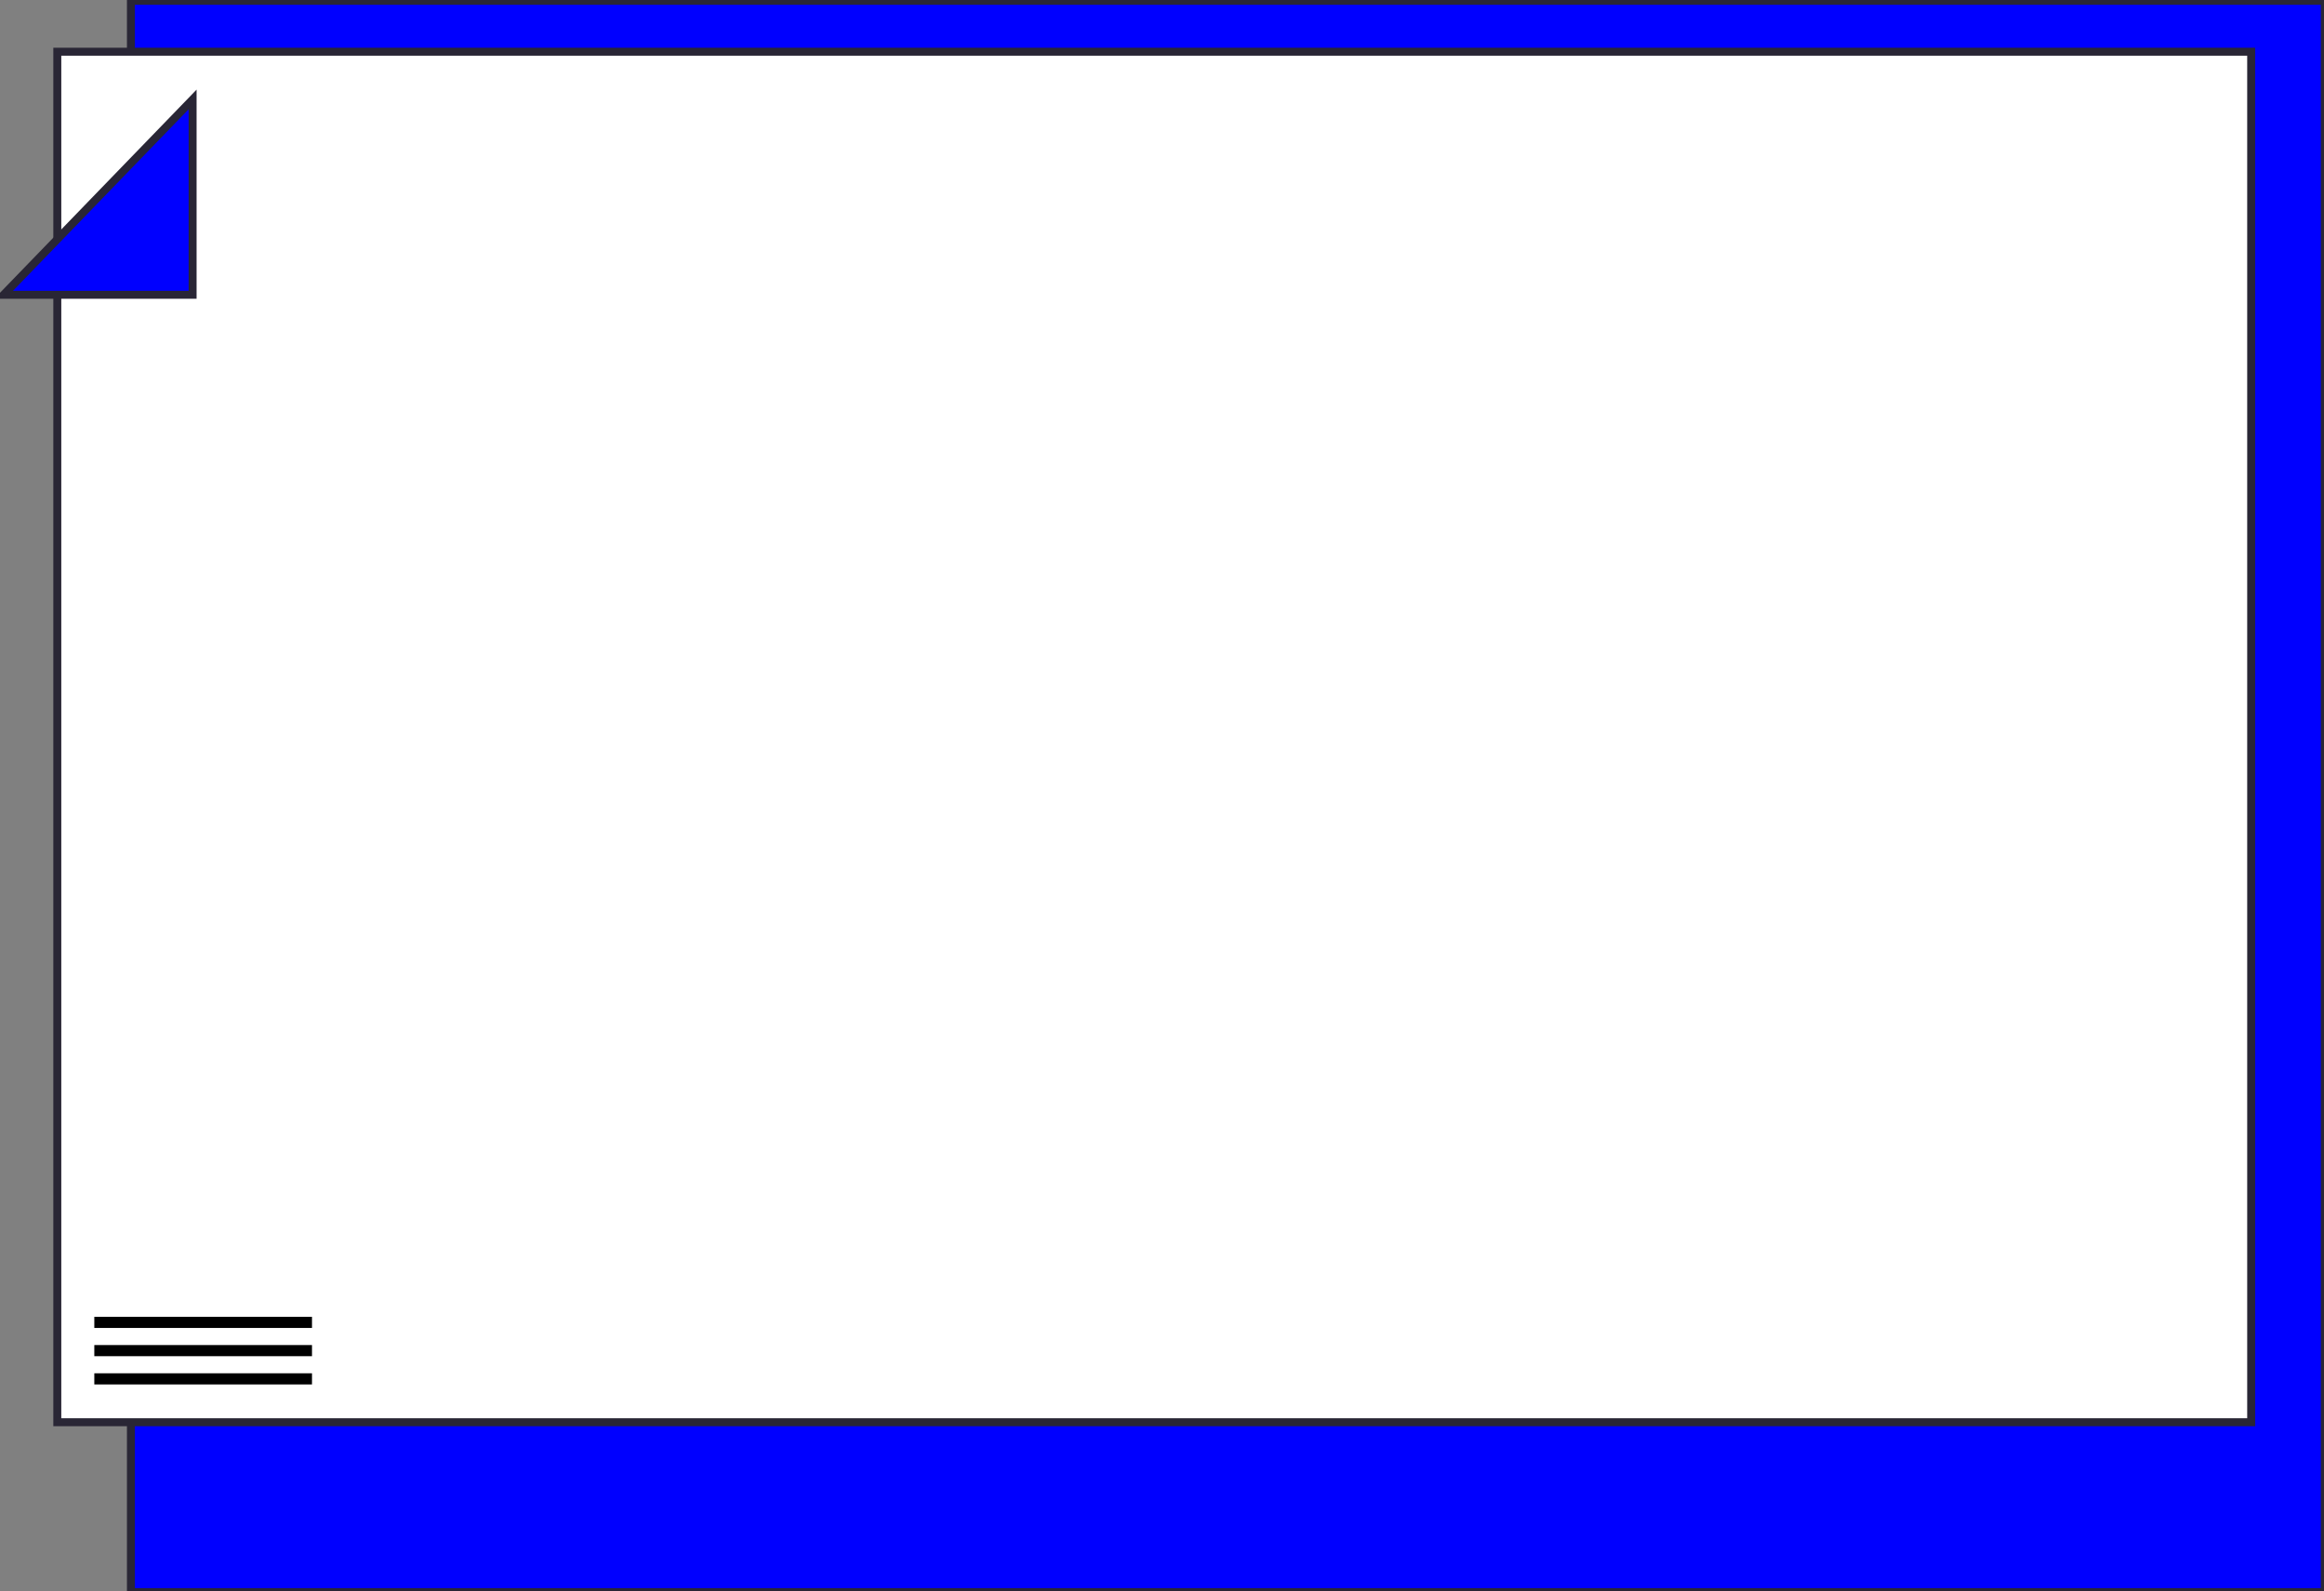 <?xml version="1.0" encoding="utf-8"?>
<!-- Generator: Adobe Illustrator 24.0.1, SVG Export Plug-In . SVG Version: 6.00 Build 0)  -->
<svg version="1.1" id="图层_1" xmlns="http://www.w3.org/2000/svg" xmlns:xlink="http://www.w3.org/1999/xlink" x="0px" y="0px"
	 viewBox="0 0 584 400" style="enable-background:new 0 0 584 400;" xml:space="preserve">
<rect x="0" y="0" width="584" height="400" fill="#808080" stroke="none"/>
<style type="text/css">
	.st0{fill:#0000FF;stroke:#292635;stroke-width:2;}
	.st1{fill:#FFFFFF;stroke:#292635;stroke-width:2;}
	.st2{fill-rule:evenodd;clip-rule:evenodd;fill:#0000FF;stroke:#292635;stroke-width:2;}
</style>
<g>
	<rect id="矩形_1-2" x="32.9" y="0.2" class="st0" width="551.3" height="400"/>
	<rect id="矩形_1_拷贝-2" x="14.4" y="13" class="st1" width="551.3" height="344.5"/>
	<path id="矩形_1_拷贝_3-2" class="st2" d="M48.4,74.1H0.9L48.4,25C48.4,25,48.4,74.1,48.4,74.1z"/>
	<g id="元素-2">
		<g id="组_3-2">
			<rect id="矩形_3_拷贝_3-2" x="23.7" y="345.2" width="54.7" height="2.8"/>
			<rect id="矩形_3_拷贝_4-2" x="23.7" y="338.1" width="54.7" height="2.8"/>
			<rect id="矩形_3_拷贝_5-2" x="23.7" y="331" width="54.7" height="2.8"/>
		</g>
	</g>
</g>
</svg>
